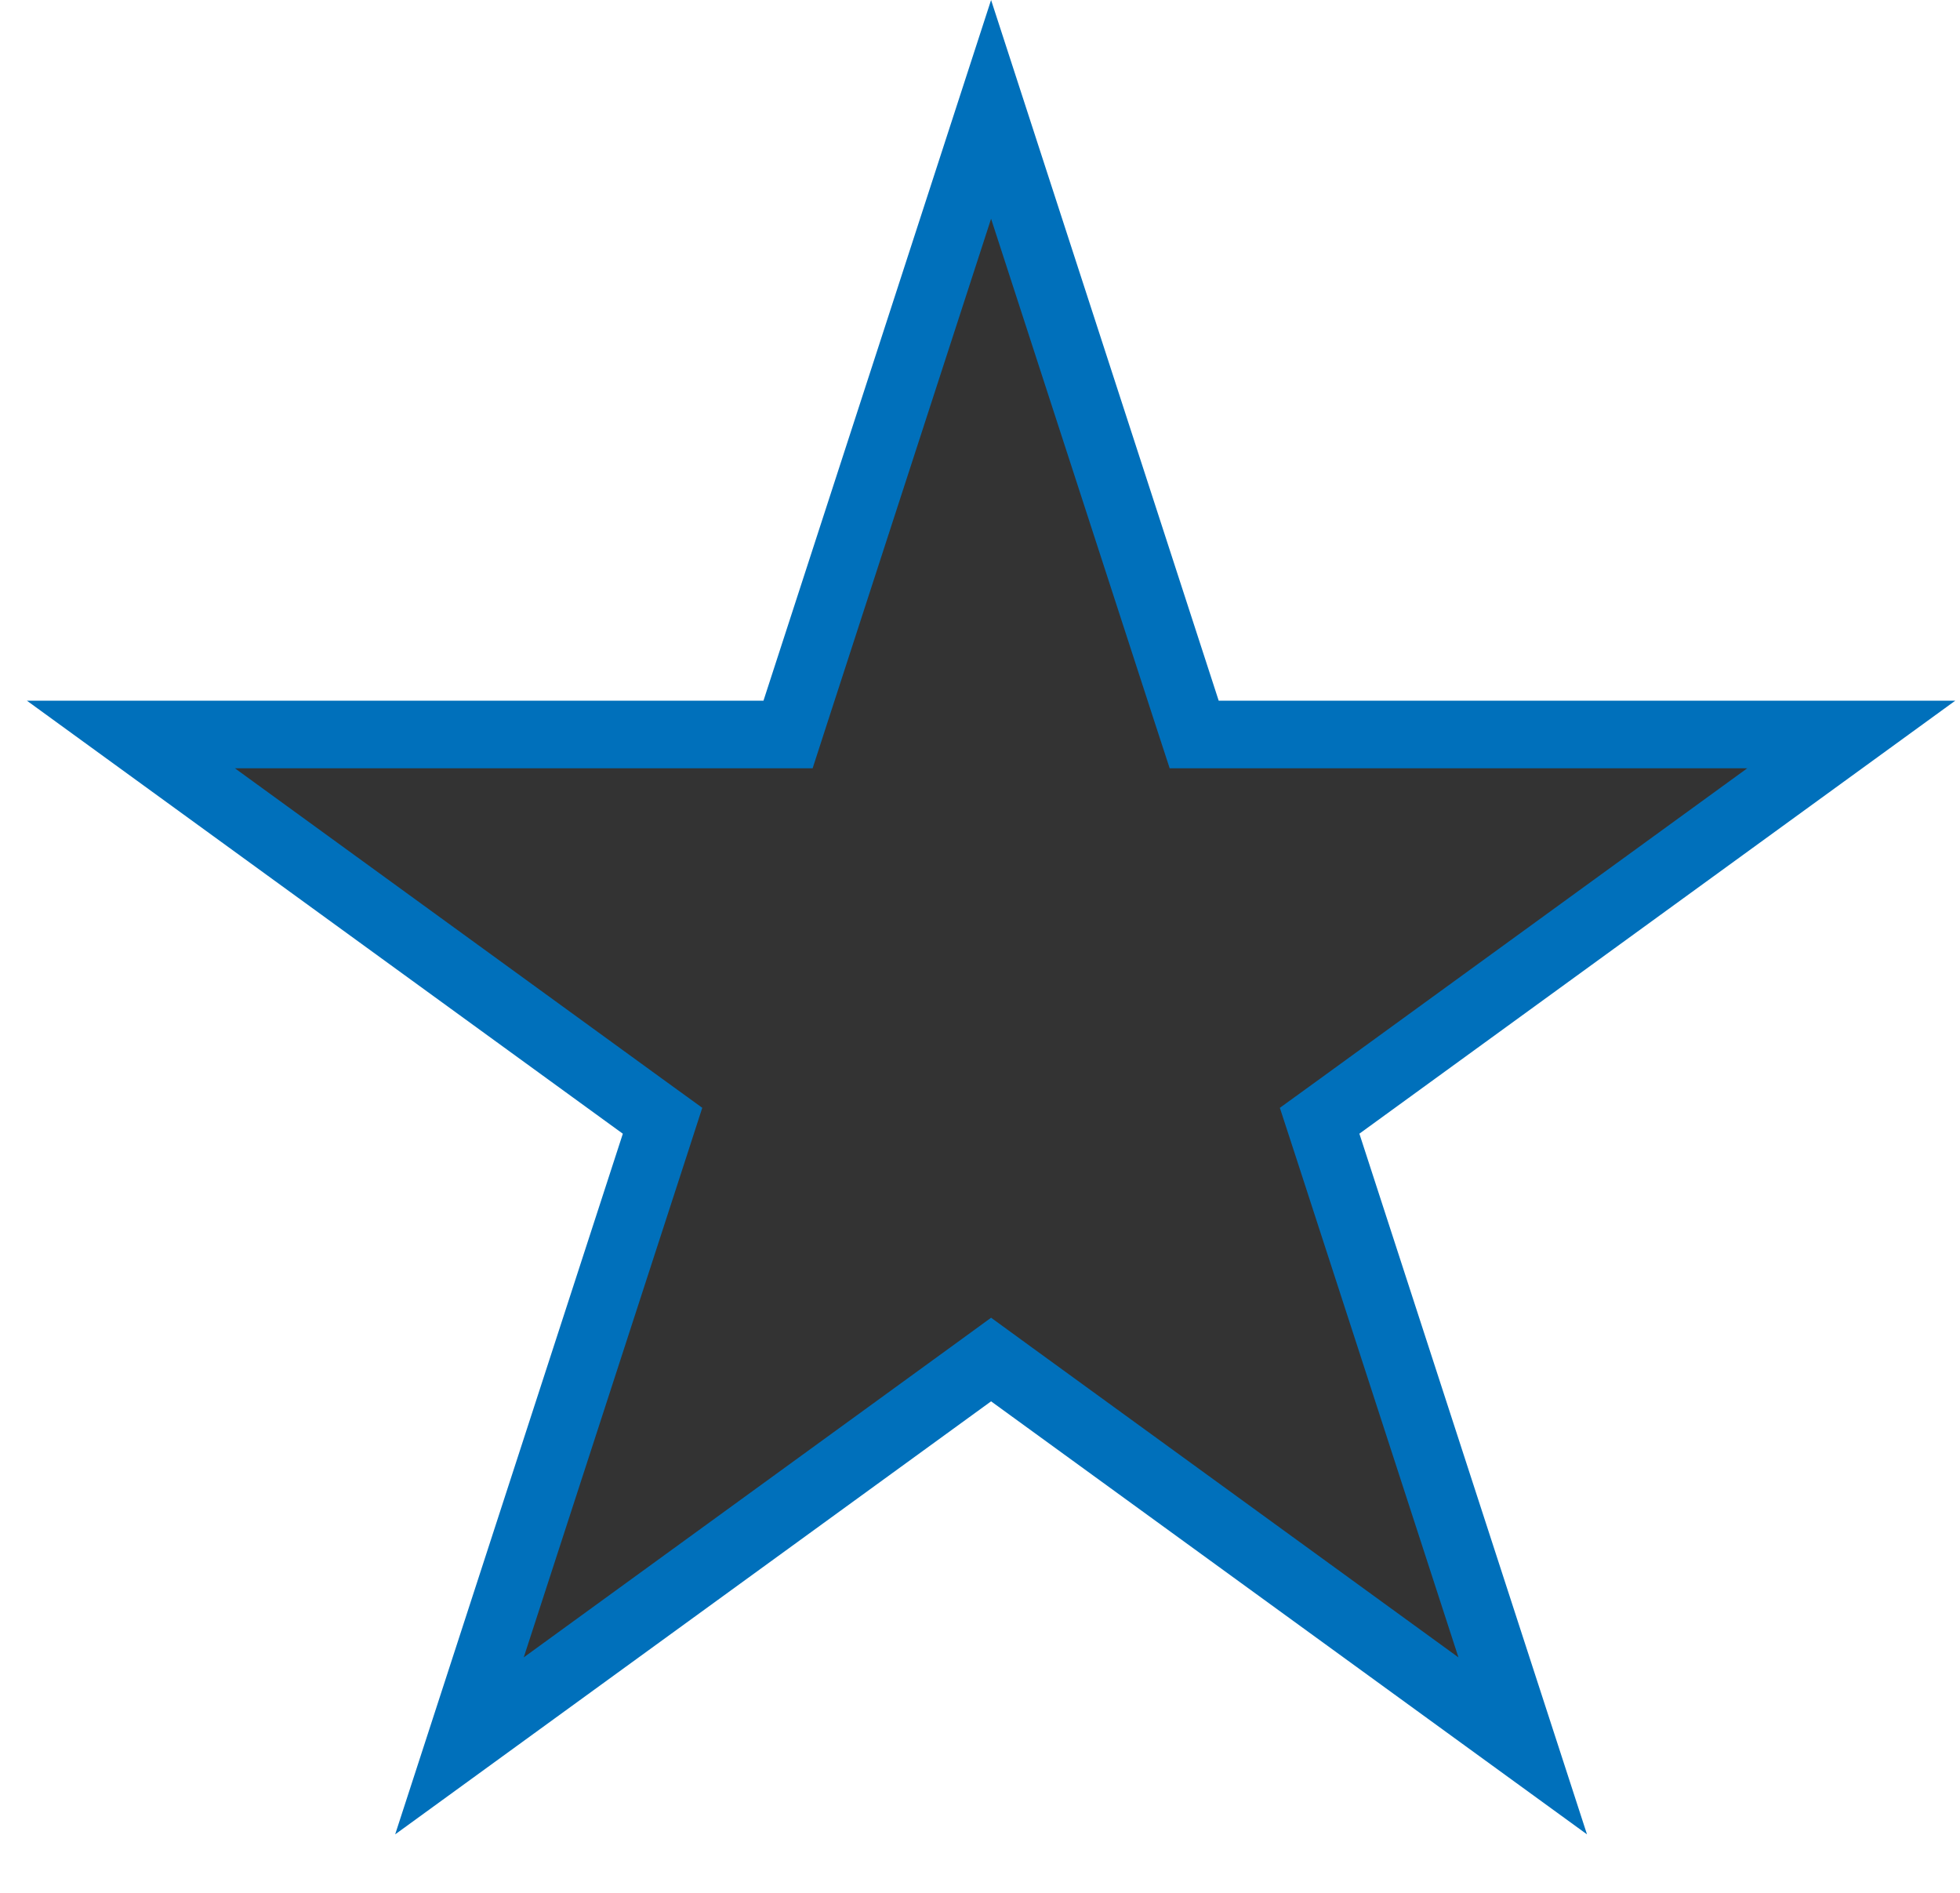 <svg width="29" height="28" viewBox="0 0 29 28" fill="none" xmlns="http://www.w3.org/2000/svg">
<path d="M14.664 1.618L17.556 10.519L17.669 10.865H18.032H27.391L19.819 16.366L19.525 16.579L19.638 16.925L22.53 25.826L14.958 20.325L14.664 20.111L14.37 20.325L6.798 25.826L9.691 16.925L9.803 16.579L9.509 16.366L1.937 10.865H11.296H11.66L11.772 10.519L14.664 1.618Z" fill="#333333" stroke="#0070BB"/>
</svg>
